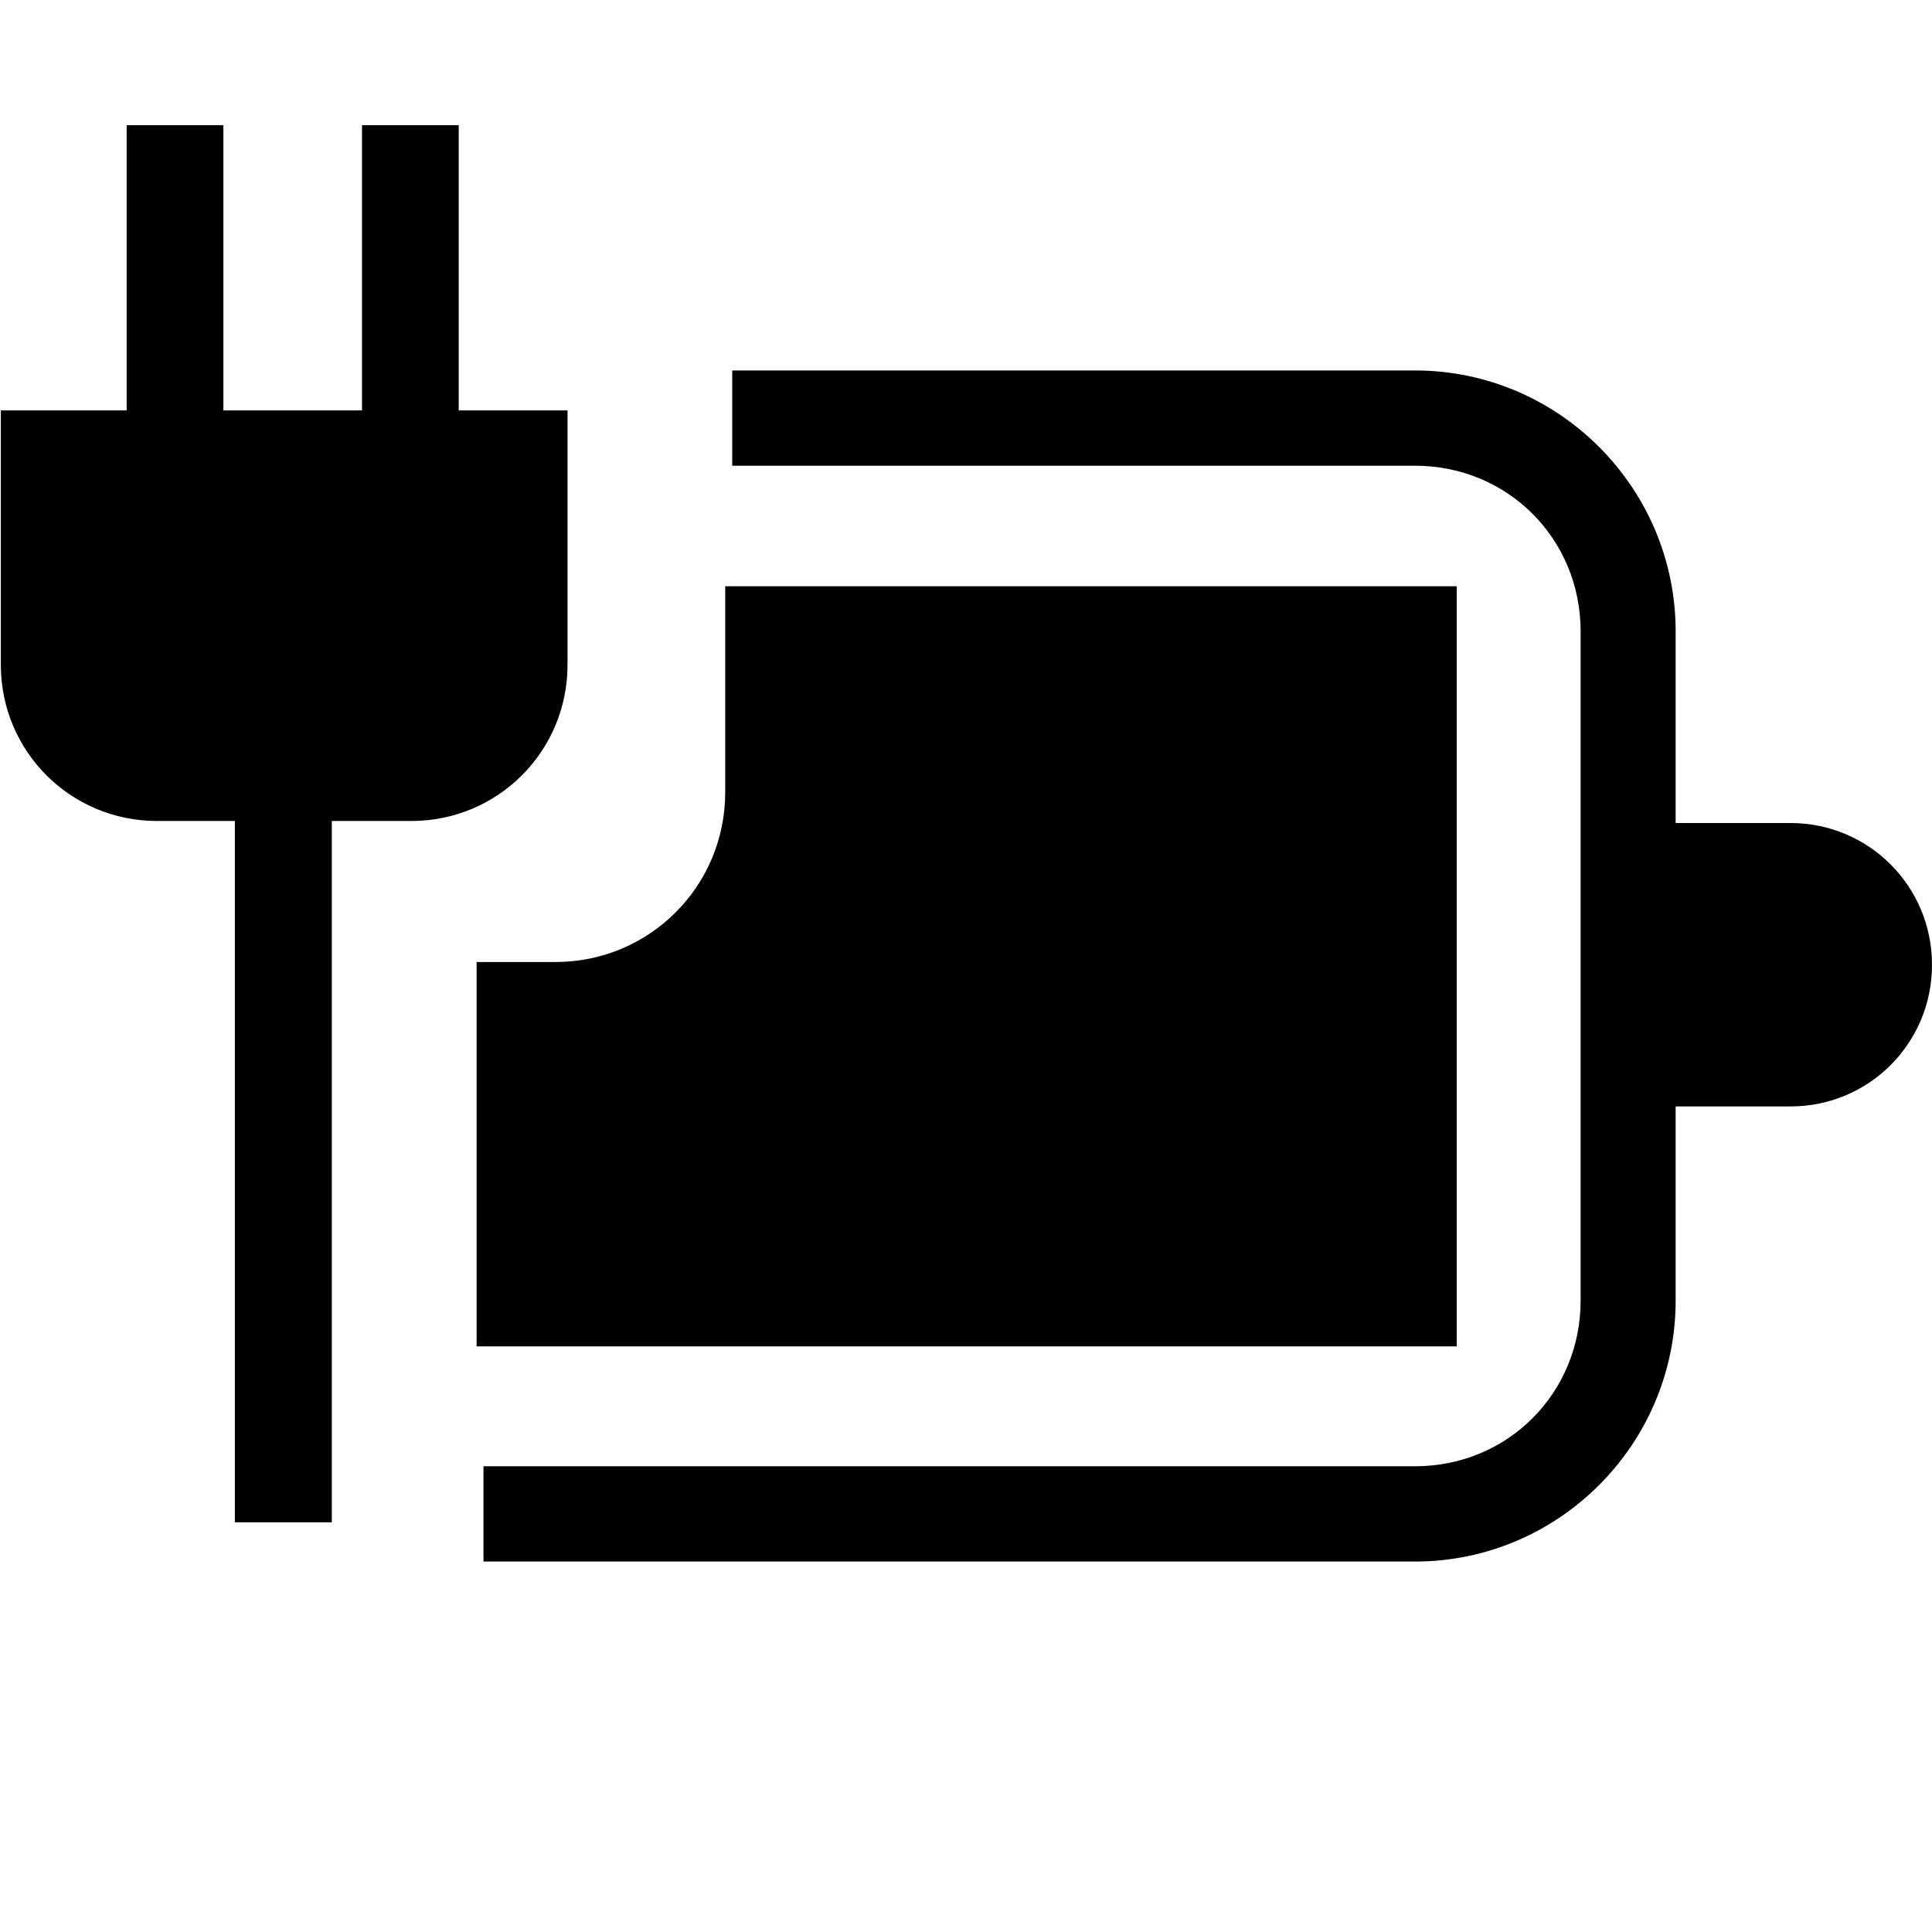 <?xml version="1.0" encoding="UTF-8" standalone="no"?>
<!-- Created with Inkscape (http://www.inkscape.org/) -->

<svg
   xmlns:dc="http://purl.org/dc/elements/1.1/"
   xmlns:cc="http://creativecommons.org/ns#"
   xmlns:rdf="http://www.w3.org/1999/02/22-rdf-syntax-ns#"
   xmlns:svg="http://www.w3.org/2000/svg"
   xmlns="http://www.w3.org/2000/svg"
   xmlns:sodipodi="http://sodipodi.sourceforge.net/DTD/sodipodi-0.dtd"
   xmlns:inkscape="http://www.inkscape.org/namespaces/inkscape"
   version="1.1"
   id="svg815"
   width="16"
   height="16"
   viewBox="0 0 16 16"
   sodipodi:docname="battery-full-charged-symbolic.svg"
   inkscape:version="0.92.5 (2060ec1f9f, 2020-04-08)">
  <defs
     id="defs819" />
  <sodipodi:namedview
     pagecolor="#ffffff"
     bordercolor="#666666"
     borderopacity="1"
     objecttolerance="10"
     gridtolerance="10"
     guidetolerance="10"
     inkscape:pageopacity="0"
     inkscape:pageshadow="2"
     inkscape:window-width="1920"
     inkscape:window-height="988"
     id="namedview817"
     showgrid="false"
     showguides="true"
     inkscape:guide-bbox="true"
     inkscape:zoom="27.52"
     inkscape:cx="-1.3905088"
     inkscape:cy="8.0920475"
     inkscape:window-x="0"
     inkscape:window-y="0"
     inkscape:window-maximized="1"
     inkscape:current-layer="svg815" />
  <path
     style="color:#000000;font-style:normal;font-variant:normal;font-weight:normal;font-stretch:normal;font-size:medium;line-height:normal;font-family:sans-serif;font-variant-ligatures:normal;font-variant-position:normal;font-variant-caps:normal;font-variant-numeric:normal;font-variant-alternates:normal;font-feature-settings:normal;text-indent:0;text-align:start;text-decoration:none;text-decoration-line:none;text-decoration-style:solid;text-decoration-color:#000000;letter-spacing:normal;word-spacing:normal;text-transform:none;writing-mode:lr-tb;direction:ltr;text-orientation:mixed;dominant-baseline:auto;baseline-shift:baseline;text-anchor:start;white-space:normal;shape-padding:0;clip-rule:nonzero;display:inline;overflow:visible;visibility:visible;opacity:1;isolation:auto;mix-blend-mode:normal;color-interpolation:sRGB;color-interpolation-filters:linearRGB;solid-color:#000000;solid-opacity:1;vector-effect:none;fill:#000000;fill-opacity:1;fill-rule:nonzero;stroke:none;stroke-width:0.788;stroke-linecap:butt;stroke-linejoin:miter;stroke-miterlimit:4;stroke-dasharray:none;stroke-dashoffset:0;stroke-opacity:1;color-rendering:auto;image-rendering:auto;shape-rendering:auto;text-rendering:auto;enable-background:accumulate"
     d="M 6.064 3.068 L 6.064 3.857 L 11.719 3.857 C 12.486 3.857 13.09 4.462 13.09 5.229 L 13.09 10.771 C 13.09 11.538 12.486 12.143 11.719 12.143 L 4.004 12.143 L 4.004 12.932 L 11.719 12.932 C 12.908 12.932 13.877 11.961 13.877 10.771 L 13.877 5.229 C 13.877 4.039 12.908 3.068 11.719 3.068 L 6.064 3.068 z "
     id="rect825" />
  <path
     style="opacity:1;fill:#000000;fill-opacity:1;stroke:none;stroke-width:1.27;stroke-miterlimit:4;stroke-dasharray:none;stroke-opacity:1"
     d="m 13.383,6.816 v 2.347 h 1.445 C 15.478,9.163 16,8.64 16,7.99 16,7.34 15.478,6.816 14.828,6.816 Z"
     id="rect827"
     inkscape:connector-curvature="0" />
  <path
     style="opacity:1;fill:#000000;fill-opacity:1;stroke:none;stroke-width:0.986;stroke-miterlimit:4;stroke-dasharray:none;stroke-opacity:1"
     d="M 6.006 4.855 L 6.006 6.561 C 6.006 7.34 5.379 7.967 4.6 7.967 L 3.947 7.967 L 3.947 11.15 L 12.064 11.15 L 12.064 4.855 L 6.006 4.855 z "
     id="rect833" />
  <path
     style="color:#000000;font-style:normal;font-variant:normal;font-weight:normal;font-stretch:normal;font-size:medium;line-height:normal;font-family:sans-serif;font-variant-ligatures:normal;font-variant-position:normal;font-variant-caps:normal;font-variant-numeric:normal;font-variant-alternates:normal;font-feature-settings:normal;text-indent:0;text-align:start;text-decoration:none;text-decoration-line:none;text-decoration-style:solid;text-decoration-color:#000000;letter-spacing:normal;word-spacing:normal;text-transform:none;writing-mode:lr-tb;direction:ltr;text-orientation:mixed;dominant-baseline:auto;baseline-shift:baseline;text-anchor:start;white-space:normal;shape-padding:0;clip-rule:nonzero;display:inline;overflow:visible;visibility:visible;opacity:1;isolation:auto;mix-blend-mode:normal;color-interpolation:sRGB;color-interpolation-filters:linearRGB;solid-color:#000000;solid-opacity:1;vector-effect:none;fill:#000000;fill-opacity:1;fill-rule:nonzero;stroke:none;stroke-width:0.802;stroke-linecap:butt;stroke-linejoin:miter;stroke-miterlimit:4;stroke-dasharray:none;stroke-dashoffset:0;stroke-opacity:1;color-rendering:auto;image-rendering:auto;shape-rendering:auto;text-rendering:auto;enable-background:accumulate"
     d="M 1.049,1.037 V 5.807 H 1.85 V 1.037 Z"
     id="path1419"
     inkscape:connector-curvature="0" />
  <path
     style="color:#000000;font-style:normal;font-variant:normal;font-weight:normal;font-stretch:normal;font-size:medium;line-height:normal;font-family:sans-serif;font-variant-ligatures:normal;font-variant-position:normal;font-variant-caps:normal;font-variant-numeric:normal;font-variant-alternates:normal;font-feature-settings:normal;text-indent:0;text-align:start;text-decoration:none;text-decoration-line:none;text-decoration-style:solid;text-decoration-color:#000000;letter-spacing:normal;word-spacing:normal;text-transform:none;writing-mode:lr-tb;direction:ltr;text-orientation:mixed;dominant-baseline:auto;baseline-shift:baseline;text-anchor:start;white-space:normal;shape-padding:0;clip-rule:nonzero;display:inline;overflow:visible;visibility:visible;opacity:1;isolation:auto;mix-blend-mode:normal;color-interpolation:sRGB;color-interpolation-filters:linearRGB;solid-color:#000000;solid-opacity:1;vector-effect:none;fill:#000000;fill-opacity:1;fill-rule:nonzero;stroke:none;stroke-width:0.802;stroke-linecap:butt;stroke-linejoin:miter;stroke-miterlimit:4;stroke-dasharray:none;stroke-dashoffset:0;stroke-opacity:1;color-rendering:auto;image-rendering:auto;shape-rendering:auto;text-rendering:auto;enable-background:accumulate"
     d="M 2.998,1.037 V 5.807 H 3.799 V 1.037 Z"
     id="path1419-2"
     inkscape:connector-curvature="0" />
  <path
     style="opacity:1;fill:#000000;fill-opacity:1;stroke:none;stroke-width:0.883;stroke-miterlimit:4;stroke-dasharray:none;stroke-opacity:1"
     d="m 0.007,3.399 v 2.107 c 0,0.716 0.577,1.293 1.293,1.293 h 2.107 c 0.716,0 1.293,-0.577 1.293,-1.293 V 3.399 Z"
     id="rect1413"
     inkscape:connector-curvature="0" />
  <path
     style="color:#000000;font-style:normal;font-variant:normal;font-weight:normal;font-stretch:normal;font-size:medium;line-height:normal;font-family:sans-serif;font-variant-ligatures:normal;font-variant-position:normal;font-variant-caps:normal;font-variant-numeric:normal;font-variant-alternates:normal;font-feature-settings:normal;text-indent:0;text-align:start;text-decoration:none;text-decoration-line:none;text-decoration-style:solid;text-decoration-color:#000000;letter-spacing:normal;word-spacing:normal;text-transform:none;writing-mode:lr-tb;direction:ltr;text-orientation:mixed;dominant-baseline:auto;baseline-shift:baseline;text-anchor:start;white-space:normal;shape-padding:0;clip-rule:nonzero;display:inline;overflow:visible;visibility:visible;opacity:1;isolation:auto;mix-blend-mode:normal;color-interpolation:sRGB;color-interpolation-filters:linearRGB;solid-color:#000000;solid-opacity:1;vector-effect:none;fill:#000000;fill-opacity:1;fill-rule:nonzero;stroke:none;stroke-width:0.802;stroke-linecap:butt;stroke-linejoin:miter;stroke-miterlimit:4;stroke-dasharray:none;stroke-dashoffset:0;stroke-opacity:1;color-rendering:auto;image-rendering:auto;shape-rendering:auto;text-rendering:auto;enable-background:accumulate"
     d="M 1.945,6.412 V 12.607 H 2.748 V 6.412 Z"
     id="path1419-7"
     inkscape:connector-curvature="0" />
</svg>
